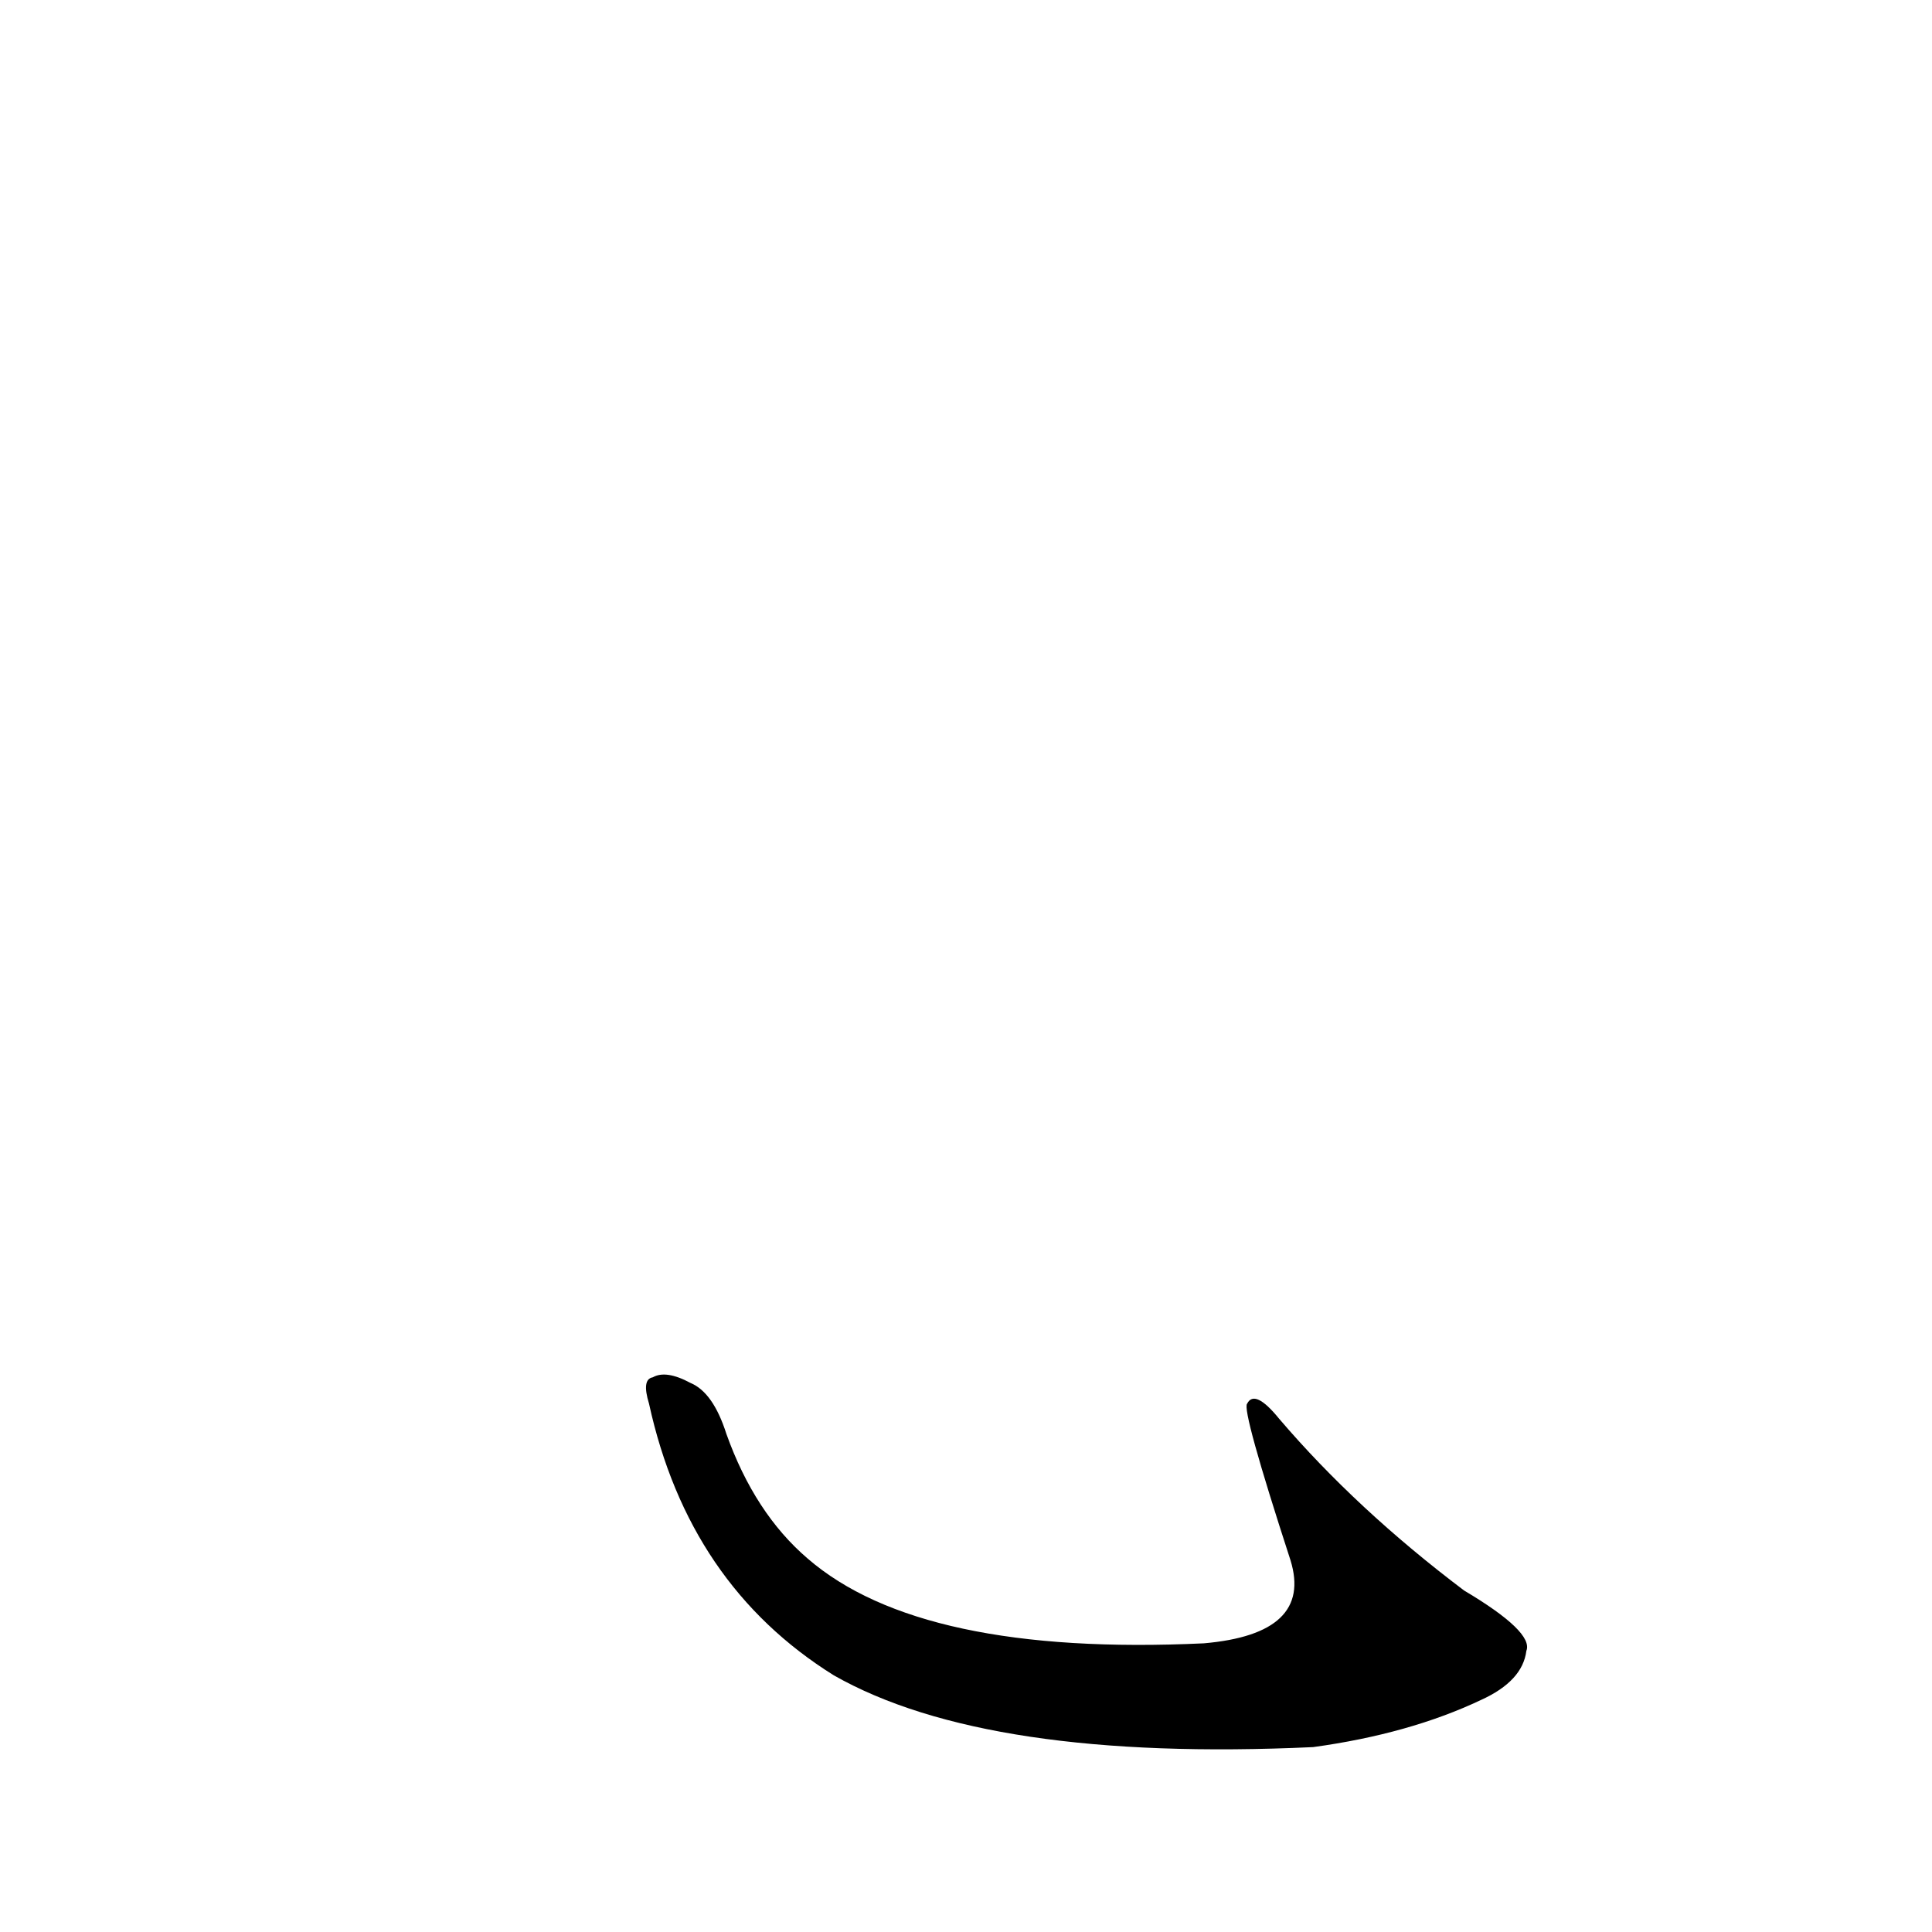 <?xml version='1.0' encoding='utf-8'?>
<svg xmlns="http://www.w3.org/2000/svg" version="1.1" viewBox="0 0 1024 1024"><g transform="scale(1, -1) translate(0, -900)"><path d="M 344 156 Q 365 60 442 12 Q 523 -34 696 -26 Q 747 -19 785 -1 Q 807 9 809 25 Q 813 35 776 57 Q 719 100 678 148 Q 665 164 661 156 Q 658 153 684 73 Q 696 34 638 29 Q 488 22 428 74 Q 400 98 385 140 Q 378 162 366 167 Q 353 174 346 170 Q 340 169 344 156 Z" fill="black" /></g></svg>